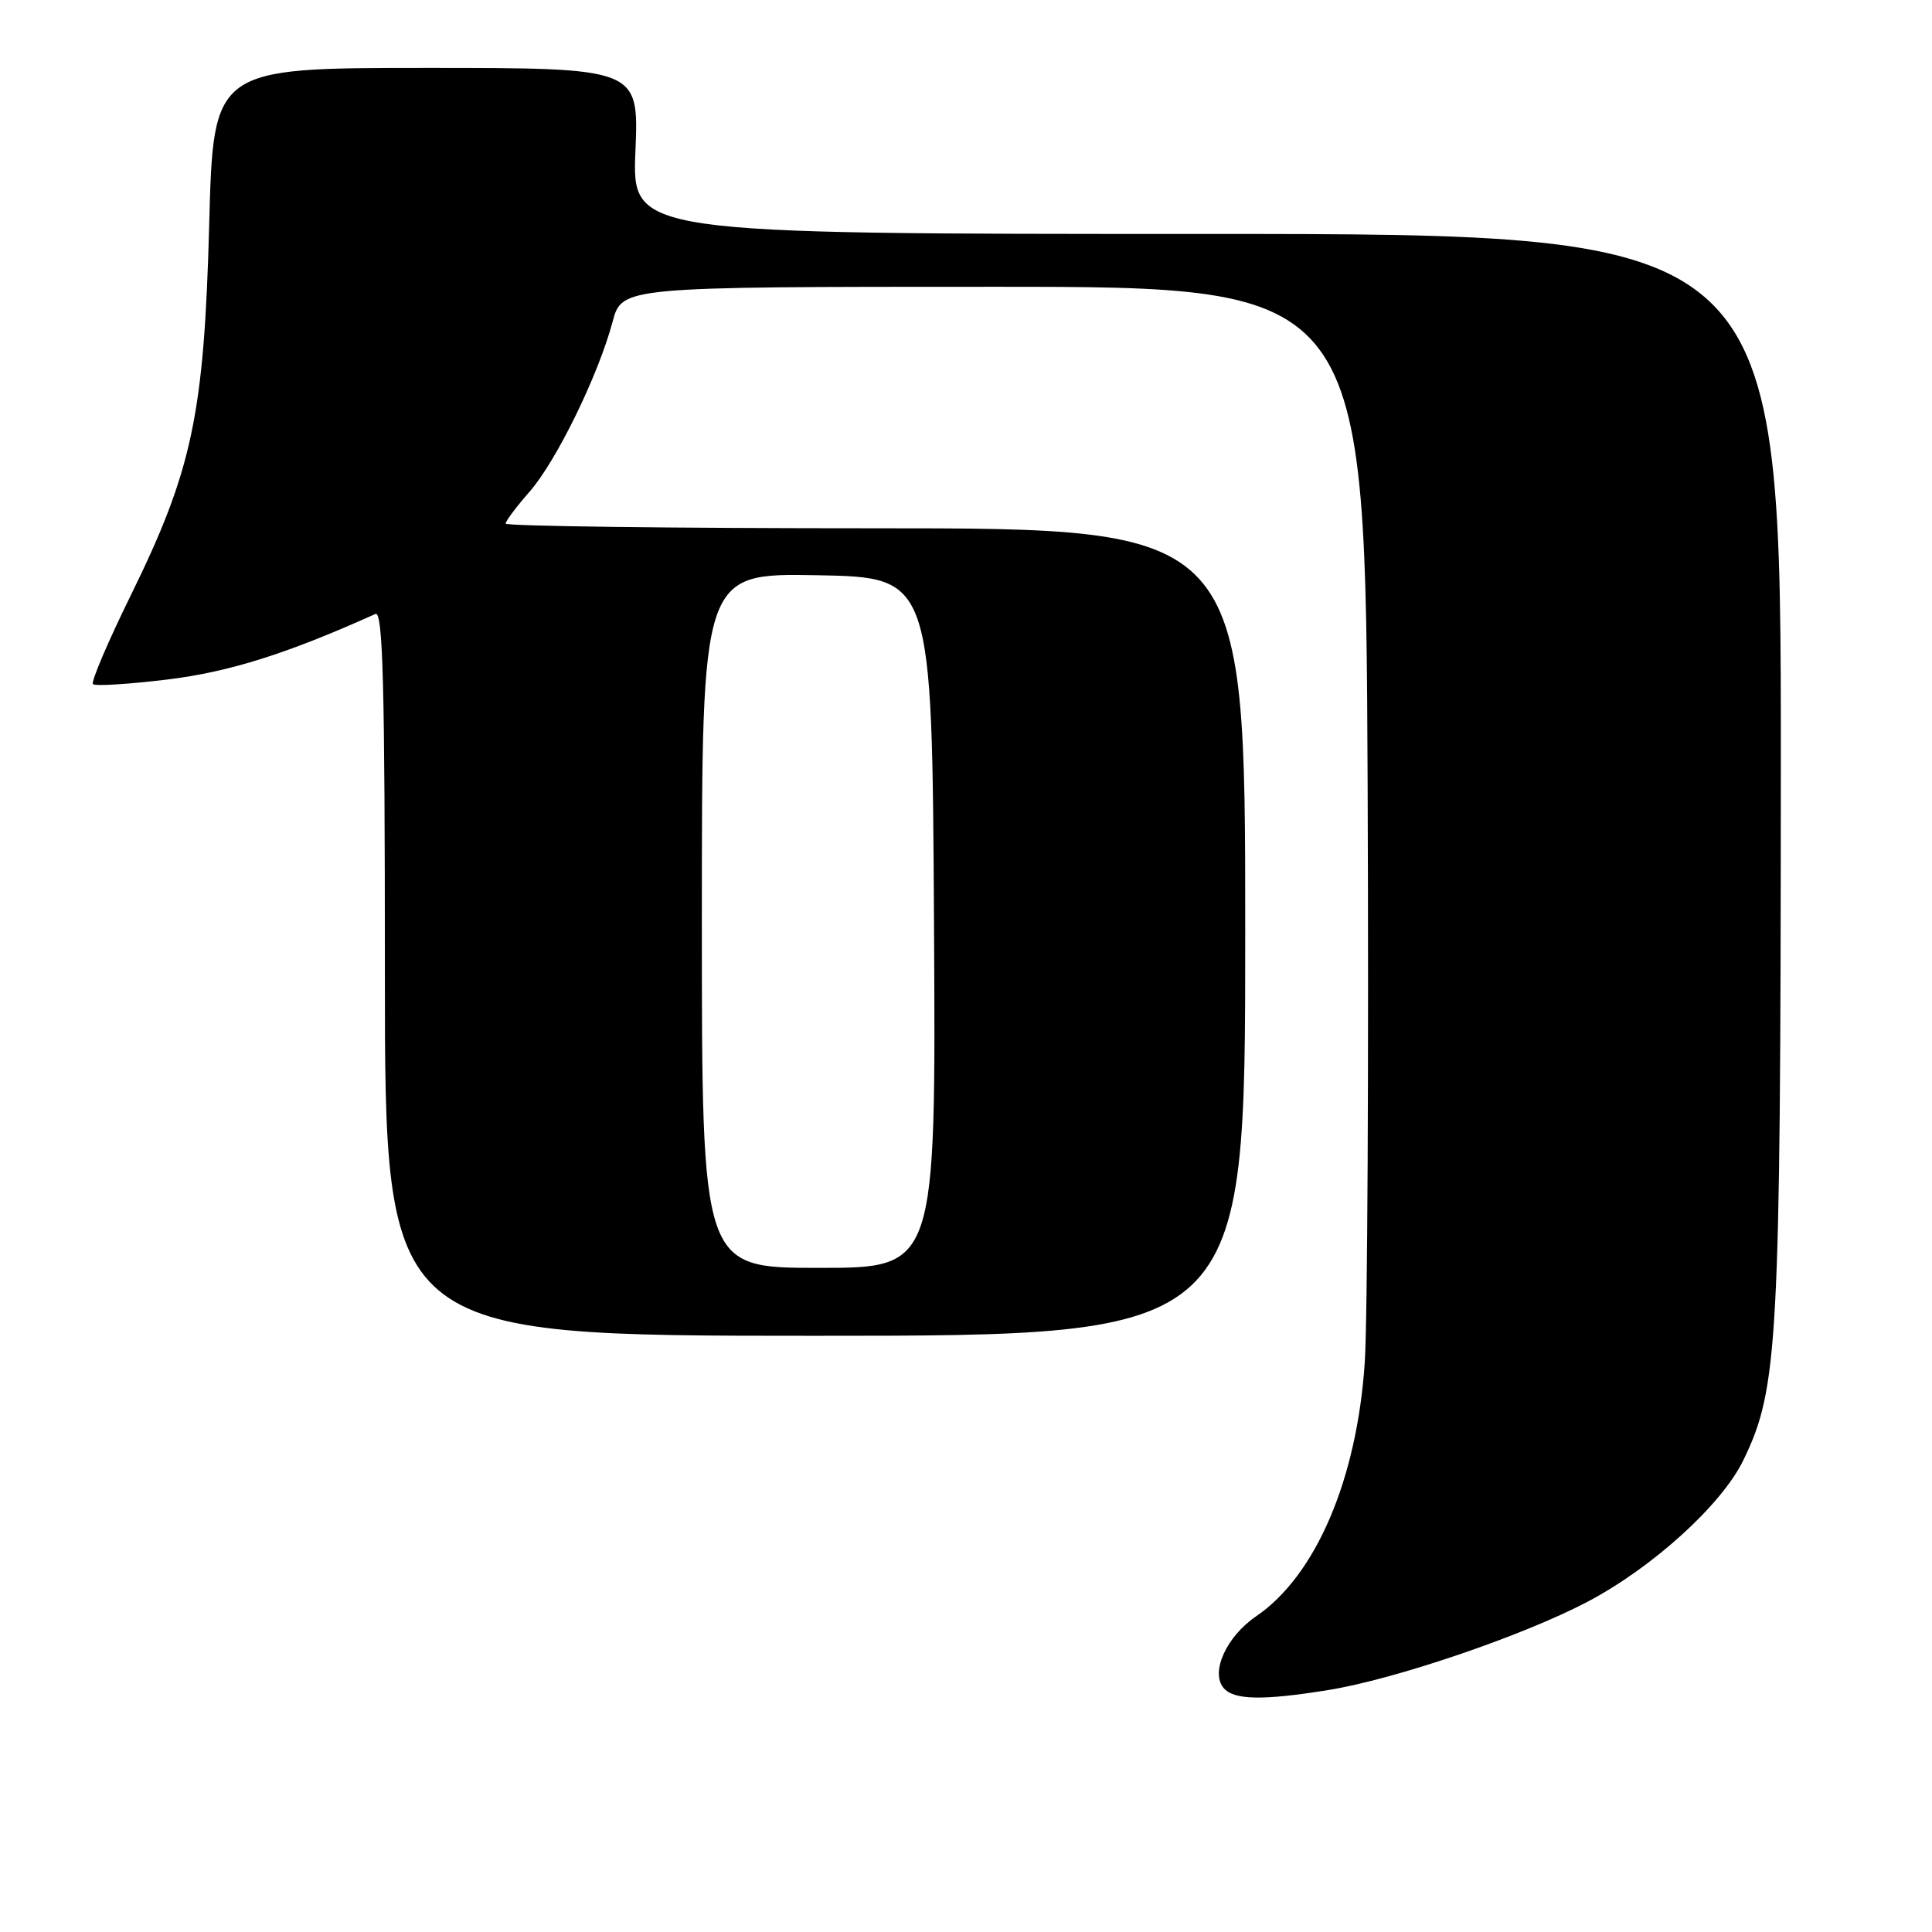 <?xml version="1.0" encoding="UTF-8" standalone="no"?>
<!DOCTYPE svg PUBLIC "-//W3C//DTD SVG 1.1//EN" "http://www.w3.org/Graphics/SVG/1.1/DTD/svg11.dtd" >
<svg xmlns="http://www.w3.org/2000/svg" xmlns:xlink="http://www.w3.org/1999/xlink" version="1.1" viewBox="0 0 256 256">
 <g >
 <path fill="currentColor"
d=" M 176.00 223.94 C 184.83 222.52 201.76 216.76 210.32 212.26 C 218.98 207.71 228.15 199.38 231.01 193.47 C 235.62 183.97 235.93 178.21 235.97 102.25 C 236.00 31.00 236.00 31.00 159.87 31.00 C 83.74 31.00 83.74 31.00 84.20 20.00 C 84.65 9.00 84.65 9.00 56.46 9.00 C 28.27 9.00 28.27 9.00 27.72 29.75 C 27.05 54.87 25.48 62.28 17.36 78.82 C 14.30 85.04 12.03 90.37 12.32 90.65 C 12.60 90.94 17.03 90.66 22.17 90.04 C 30.38 89.04 38.05 86.62 49.75 81.35 C 50.74 80.90 51.00 90.77 51.00 128.89 C 51.00 177.00 51.00 177.00 108.00 177.00 C 165.00 177.00 165.00 177.00 165.00 123.50 C 165.00 70.00 165.00 70.00 116.00 70.00 C 89.05 70.00 67.00 69.72 67.00 69.38 C 67.00 69.04 68.43 67.14 70.17 65.15 C 73.71 61.12 79.28 49.72 81.17 42.64 C 82.41 38.00 82.41 38.00 131.67 38.00 C 180.93 38.00 180.93 38.00 181.22 104.25 C 181.37 140.69 181.20 175.00 180.84 180.50 C 179.81 196.03 174.36 208.77 166.43 214.18 C 162.51 216.85 160.38 221.55 162.12 223.65 C 163.47 225.27 167.26 225.35 176.00 223.94 Z  M 93.00 121.97 C 93.00 75.95 93.00 75.95 108.25 76.22 C 123.50 76.50 123.50 76.50 123.76 122.25 C 124.02 168.00 124.02 168.00 108.51 168.00 C 93.00 168.00 93.00 168.00 93.00 121.97 Z "/>
</g>
</svg>